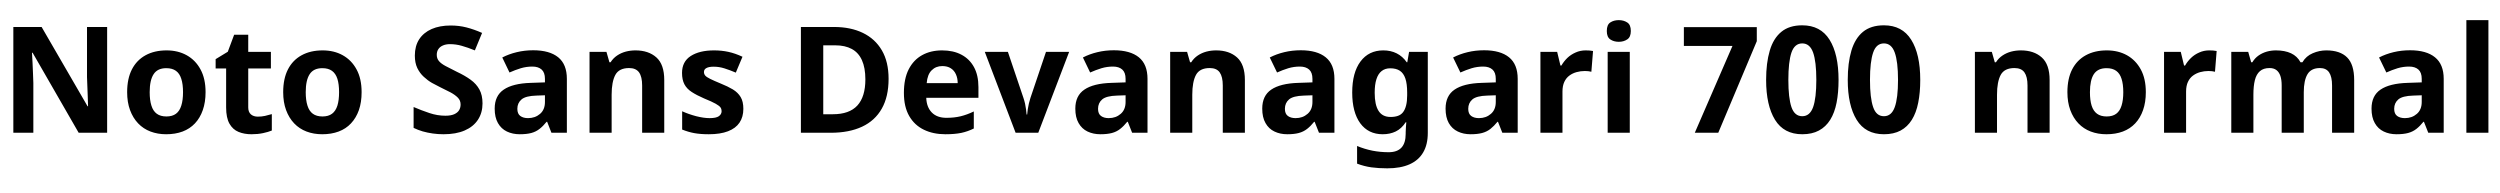 <svg xmlns="http://www.w3.org/2000/svg" xmlns:xlink="http://www.w3.org/1999/xlink" width="404.856" height="31.296"><path fill="black" d="M17.35 4.37L17.35 21.50L12.74 21.50L5.28 8.54L5.18 8.54Q5.23 9.36 5.27 10.18Q5.30 10.99 5.34 11.81Q5.38 12.62 5.40 13.44L5.40 13.44L5.40 21.50L2.16 21.50L2.16 4.37L6.74 4.37L14.18 17.21L14.26 17.21Q14.23 16.42 14.21 15.62Q14.18 14.83 14.15 14.05Q14.11 13.27 14.09 12.48L14.09 12.48L14.09 4.37L17.35 4.37ZM33.29 14.93L33.29 14.93Q33.29 16.56 32.84 17.83Q32.40 19.10 31.57 19.98Q30.74 20.86 29.57 21.30Q28.39 21.74 26.90 21.74L26.90 21.74Q25.54 21.74 24.37 21.30Q23.21 20.86 22.37 19.98Q21.53 19.10 21.06 17.83Q20.59 16.56 20.59 14.93L20.59 14.93Q20.59 12.74 21.36 11.24Q22.13 9.74 23.57 8.95Q25.01 8.16 26.98 8.16L26.98 8.16Q28.82 8.16 30.24 8.95Q31.66 9.74 32.47 11.24Q33.29 12.74 33.29 14.93ZM24.24 14.93L24.24 14.93Q24.24 16.22 24.52 17.10Q24.79 17.98 25.39 18.42Q25.99 18.86 26.95 18.86L26.95 18.86Q27.91 18.86 28.50 18.42Q29.09 17.98 29.36 17.10Q29.64 16.22 29.64 14.93L29.64 14.93Q29.64 13.63 29.36 12.77Q29.09 11.90 28.49 11.47Q27.89 11.04 26.93 11.04L26.93 11.04Q25.51 11.04 24.88 12.01Q24.24 12.98 24.24 14.93ZM41.76 18.89L41.76 18.89Q42.36 18.89 42.91 18.77Q43.46 18.65 44.02 18.48L44.02 18.48L44.02 21.14Q43.44 21.38 42.59 21.56Q41.74 21.74 40.73 21.74L40.73 21.74Q39.55 21.74 38.63 21.36Q37.70 20.98 37.16 20.03Q36.62 19.08 36.62 17.40L36.62 17.40L36.62 11.09L34.92 11.09L34.92 9.58L36.89 8.38L37.92 5.62L40.20 5.62L40.20 8.40L43.87 8.40L43.87 11.09L40.20 11.09L40.20 17.40Q40.20 18.14 40.63 18.52Q41.06 18.89 41.76 18.89ZM58.56 14.93L58.56 14.93Q58.56 16.56 58.12 17.83Q57.67 19.10 56.84 19.98Q56.02 20.86 54.84 21.30Q53.66 21.74 52.18 21.74L52.18 21.74Q50.81 21.74 49.64 21.30Q48.48 20.86 47.64 19.98Q46.80 19.10 46.33 17.83Q45.86 16.56 45.86 14.93L45.86 14.93Q45.86 12.74 46.63 11.24Q47.40 9.74 48.84 8.95Q50.28 8.16 52.25 8.16L52.25 8.16Q54.10 8.16 55.51 8.95Q56.93 9.74 57.74 11.24Q58.56 12.74 58.56 14.93ZM49.51 14.93L49.51 14.93Q49.51 16.22 49.79 17.10Q50.06 17.98 50.66 18.42Q51.26 18.86 52.22 18.86L52.22 18.86Q53.18 18.86 53.77 18.42Q54.36 17.98 54.64 17.10Q54.91 16.22 54.91 14.93L54.91 14.93Q54.91 13.63 54.64 12.77Q54.36 11.90 53.76 11.47Q53.16 11.04 52.20 11.04L52.20 11.04Q50.78 11.04 50.15 12.01Q49.51 12.98 49.51 14.93ZM78.14 16.75L78.14 16.75Q78.14 18.26 77.40 19.39Q76.66 20.52 75.25 21.13Q73.85 21.74 71.83 21.74L71.83 21.74Q70.94 21.74 70.09 21.62Q69.24 21.50 68.46 21.28Q67.68 21.05 66.98 20.71L66.98 20.71L66.98 17.33Q68.21 17.86 69.52 18.30Q70.82 18.74 72.12 18.74L72.12 18.74Q73.01 18.74 73.55 18.50Q74.09 18.26 74.34 17.86Q74.59 17.45 74.59 16.92L74.59 16.92Q74.59 16.27 74.15 15.82Q73.70 15.36 72.96 14.96Q72.22 14.57 71.26 14.11L71.26 14.11Q70.66 13.82 69.96 13.43Q69.26 13.03 68.63 12.44Q67.99 11.86 67.58 11.02Q67.18 10.18 67.18 9.00L67.18 9.00Q67.18 7.46 67.88 6.37Q68.59 5.28 69.90 4.70Q71.21 4.13 72.98 4.13L72.98 4.13Q74.33 4.13 75.54 4.44Q76.75 4.75 78.07 5.33L78.07 5.33L76.90 8.16Q75.72 7.68 74.78 7.42Q73.85 7.15 72.86 7.15L72.86 7.15Q72.19 7.15 71.71 7.37Q71.23 7.58 70.98 7.97Q70.73 8.35 70.73 8.88L70.73 8.88Q70.73 9.48 71.09 9.90Q71.45 10.32 72.17 10.70Q72.89 11.09 73.97 11.62L73.97 11.62Q75.29 12.24 76.21 12.91Q77.14 13.58 77.64 14.50Q78.14 15.41 78.14 16.75ZM86.35 8.14L86.35 8.14Q88.99 8.14 90.40 9.28Q91.80 10.42 91.80 12.77L91.80 12.77L91.80 21.50L89.30 21.50L88.61 19.73L88.51 19.73Q87.96 20.42 87.37 20.88Q86.78 21.34 86.03 21.54Q85.27 21.74 84.17 21.74L84.17 21.74Q83.02 21.74 82.09 21.30Q81.17 20.86 80.64 19.93Q80.11 19.01 80.11 17.59L80.11 17.59Q80.11 15.50 81.58 14.51Q83.04 13.51 85.97 13.42L85.97 13.42L88.25 13.34L88.25 12.77Q88.25 11.74 87.71 11.26Q87.17 10.78 86.21 10.78L86.21 10.78Q85.25 10.78 84.34 11.05Q83.42 11.33 82.51 11.74L82.51 11.74L81.34 9.31Q82.39 8.76 83.68 8.45Q84.96 8.14 86.35 8.14ZM88.25 15.43L86.86 15.48Q85.13 15.53 84.46 16.10Q83.78 16.68 83.78 17.62L83.78 17.62Q83.78 18.43 84.26 18.78Q84.74 19.13 85.51 19.13L85.51 19.13Q86.66 19.13 87.46 18.44Q88.25 17.76 88.25 16.51L88.25 16.51L88.25 15.43ZM102.91 8.16L102.91 8.16Q105.02 8.16 106.30 9.30Q107.57 10.44 107.57 12.96L107.57 12.96L107.57 21.50L103.99 21.50L103.99 13.85Q103.99 12.43 103.49 11.72Q102.98 11.02 101.88 11.02L101.88 11.02Q100.25 11.02 99.65 12.13Q99.05 13.25 99.05 15.34L99.05 15.34L99.05 21.50L95.47 21.50L95.47 8.40L98.21 8.40L98.69 10.08L98.88 10.08Q99.31 9.41 99.94 8.99Q100.56 8.57 101.33 8.36Q102.10 8.16 102.91 8.16ZM120.38 17.62L120.38 17.62Q120.38 18.94 119.76 19.86Q119.14 20.78 117.89 21.26Q116.64 21.74 114.79 21.74L114.79 21.74Q113.42 21.74 112.44 21.56Q111.46 21.38 110.47 20.98L110.47 20.98L110.47 18.02Q111.53 18.50 112.75 18.82Q113.98 19.13 114.91 19.13L114.91 19.13Q115.97 19.13 116.41 18.82Q116.86 18.50 116.86 18L116.86 18Q116.86 17.66 116.68 17.40Q116.50 17.14 115.90 16.80Q115.30 16.46 114.02 15.94L114.02 15.94Q112.80 15.41 112.01 14.89Q111.22 14.38 110.83 13.64Q110.45 12.91 110.45 11.81L110.45 11.81Q110.45 9.98 111.86 9.07Q113.28 8.16 115.63 8.16L115.63 8.16Q116.86 8.16 117.96 8.40Q119.06 8.64 120.24 9.19L120.24 9.19L119.16 11.76Q118.20 11.35 117.34 11.08Q116.47 10.80 115.58 10.80L115.58 10.80Q114.79 10.80 114.40 11.02Q114.00 11.23 114.00 11.66L114.00 11.66Q114.00 11.98 114.20 12.23Q114.41 12.48 115.00 12.77Q115.58 13.06 116.74 13.54L116.74 13.54Q117.86 13.99 118.68 14.48Q119.50 14.98 119.94 15.71Q120.38 16.44 120.38 17.62ZM143.90 12.77L143.90 12.77Q143.90 15.65 142.80 17.59Q141.70 19.54 139.60 20.52Q137.50 21.50 134.54 21.50L134.54 21.50L129.70 21.50L129.70 4.37L135.07 4.37Q137.76 4.37 139.74 5.33Q141.72 6.29 142.81 8.15Q143.90 10.01 143.90 12.77ZM140.14 12.86L140.14 12.86Q140.14 10.97 139.58 9.74Q139.03 8.52 137.94 7.93Q136.85 7.34 135.26 7.34L135.26 7.34L133.32 7.34L133.32 18.50L134.88 18.50Q137.54 18.50 138.84 17.09Q140.14 15.67 140.14 12.86ZM152.57 8.16L152.57 8.16Q154.39 8.16 155.70 8.86Q157.01 9.55 157.73 10.87Q158.45 12.19 158.45 14.11L158.45 14.11L158.45 15.84L150 15.84Q150.05 17.35 150.90 18.22Q151.75 19.08 153.26 19.08L153.26 19.08Q154.54 19.08 155.57 18.83Q156.60 18.58 157.70 18.05L157.70 18.05L157.70 20.81Q156.74 21.29 155.68 21.52Q154.61 21.74 153.10 21.74L153.10 21.74Q151.13 21.74 149.62 21.01Q148.10 20.28 147.24 18.79Q146.38 17.30 146.38 15.05L146.38 15.05Q146.38 12.74 147.16 11.22Q147.94 9.70 149.33 8.93Q150.72 8.16 152.57 8.16ZM152.59 10.70L152.59 10.70Q151.56 10.70 150.88 11.38Q150.19 12.05 150.07 13.46L150.07 13.46L155.09 13.46Q155.09 12.67 154.81 12.05Q154.54 11.42 153.98 11.06Q153.43 10.70 152.59 10.70ZM168.14 21.50L164.47 21.50L159.48 8.40L163.22 8.40L165.74 15.86Q165.89 16.30 166.00 16.78Q166.10 17.26 166.16 17.71Q166.22 18.17 166.25 18.55L166.25 18.55L166.34 18.55Q166.37 18.14 166.44 17.69Q166.51 17.23 166.62 16.76Q166.73 16.30 166.87 15.86L166.87 15.86L169.39 8.40L173.14 8.40L168.14 21.50ZM180.38 8.14L180.38 8.14Q183.02 8.14 184.43 9.28Q185.83 10.42 185.83 12.77L185.83 12.77L185.83 21.50L183.34 21.50L182.64 19.73L182.54 19.73Q181.99 20.42 181.40 20.88Q180.82 21.34 180.06 21.54Q179.30 21.74 178.20 21.74L178.20 21.74Q177.05 21.74 176.12 21.30Q175.20 20.86 174.67 19.93Q174.14 19.01 174.14 17.59L174.14 17.59Q174.14 15.50 175.61 14.51Q177.07 13.51 180 13.42L180 13.42L182.28 13.34L182.28 12.77Q182.28 11.74 181.74 11.26Q181.20 10.78 180.24 10.78L180.24 10.78Q179.28 10.78 178.37 11.05Q177.46 11.33 176.54 11.74L176.54 11.74L175.37 9.31Q176.42 8.76 177.71 8.45Q178.99 8.14 180.38 8.14ZM182.28 15.43L180.89 15.48Q179.16 15.53 178.49 16.10Q177.82 16.68 177.82 17.62L177.82 17.62Q177.82 18.43 178.30 18.78Q178.78 19.13 179.54 19.13L179.54 19.13Q180.70 19.13 181.49 18.44Q182.28 17.76 182.28 16.51L182.28 16.51L182.28 15.43ZM196.94 8.16L196.94 8.16Q199.06 8.16 200.33 9.30Q201.60 10.44 201.60 12.96L201.60 12.96L201.60 21.50L198.02 21.50L198.02 13.85Q198.02 12.43 197.52 11.72Q197.02 11.02 195.91 11.02L195.91 11.02Q194.28 11.02 193.68 12.13Q193.08 13.25 193.08 15.34L193.08 15.34L193.08 21.50L189.50 21.50L189.50 8.40L192.24 8.40L192.72 10.08L192.91 10.08Q193.34 9.41 193.97 8.99Q194.59 8.57 195.36 8.36Q196.13 8.16 196.94 8.16ZM210.65 8.14L210.65 8.14Q213.29 8.14 214.69 9.28Q216.10 10.42 216.10 12.77L216.10 12.77L216.10 21.50L213.60 21.50L212.90 19.73L212.81 19.73Q212.26 20.42 211.67 20.88Q211.08 21.34 210.32 21.54Q209.57 21.74 208.46 21.74L208.46 21.74Q207.31 21.74 206.39 21.30Q205.46 20.86 204.94 19.93Q204.41 19.01 204.41 17.59L204.41 17.59Q204.41 15.50 205.87 14.51Q207.34 13.51 210.26 13.42L210.26 13.42L212.54 13.34L212.54 12.77Q212.54 11.74 212.00 11.26Q211.46 10.78 210.50 10.78L210.50 10.78Q209.54 10.78 208.63 11.05Q207.72 11.33 206.81 11.74L206.81 11.74L205.63 9.31Q206.69 8.76 207.97 8.45Q209.26 8.14 210.65 8.14ZM212.54 15.43L211.15 15.48Q209.42 15.53 208.75 16.10Q208.08 16.68 208.08 17.62L208.08 17.62Q208.08 18.43 208.56 18.78Q209.04 19.13 209.81 19.13L209.81 19.13Q210.96 19.13 211.75 18.44Q212.54 17.76 212.54 16.51L212.54 16.51L212.54 15.43ZM224.02 8.16L224.02 8.16Q225.22 8.16 226.18 8.64Q227.14 9.12 227.81 10.08L227.81 10.08L227.90 10.08L228.19 8.40L231.22 8.40L231.22 21.53Q231.22 23.40 230.48 24.67Q229.75 25.94 228.29 26.60Q226.82 27.26 224.66 27.26L224.66 27.26Q223.27 27.26 222.08 27.10Q220.90 26.93 219.77 26.50L219.77 26.50L219.77 23.64Q220.97 24.14 222.25 24.40Q223.54 24.65 224.88 24.65L224.88 24.65Q226.27 24.65 226.96 23.90Q227.64 23.16 227.64 21.67L227.64 21.67L227.64 21.41Q227.64 21 227.68 20.57Q227.71 20.14 227.74 19.80L227.74 19.80L227.64 19.80Q226.97 20.83 226.03 21.29Q225.10 21.74 223.92 21.74L223.92 21.74Q221.59 21.74 220.28 19.96Q218.98 18.17 218.98 14.98L218.98 14.98Q218.98 11.76 220.32 9.96Q221.66 8.16 224.02 8.16ZM225.14 11.06L225.14 11.06Q224.30 11.06 223.74 11.51Q223.18 11.95 222.90 12.83Q222.62 13.70 222.62 15.02L222.62 15.02Q222.62 16.99 223.25 17.96Q223.87 18.94 225.19 18.94L225.19 18.94Q225.89 18.94 226.39 18.76Q226.90 18.58 227.22 18.16Q227.54 17.74 227.71 17.06Q227.88 16.39 227.88 15.43L227.88 15.43L227.88 15Q227.88 13.58 227.59 12.72Q227.30 11.86 226.70 11.46Q226.10 11.06 225.14 11.06ZM240.34 8.14L240.34 8.14Q242.98 8.14 244.38 9.28Q245.78 10.42 245.78 12.77L245.78 12.77L245.78 21.50L243.29 21.50L242.59 19.73L242.50 19.73Q241.94 20.42 241.36 20.88Q240.77 21.34 240.01 21.54Q239.26 21.74 238.15 21.74L238.15 21.74Q237.00 21.74 236.08 21.30Q235.15 20.86 234.62 19.93Q234.10 19.01 234.10 17.59L234.10 17.59Q234.10 15.50 235.56 14.51Q237.02 13.51 239.95 13.42L239.95 13.42L242.23 13.34L242.23 12.77Q242.23 11.74 241.69 11.26Q241.15 10.78 240.19 10.78L240.19 10.78Q239.23 10.78 238.32 11.05Q237.41 11.33 236.50 11.74L236.50 11.74L235.32 9.31Q236.38 8.76 237.66 8.45Q238.94 8.14 240.34 8.14ZM242.23 15.43L240.84 15.48Q239.11 15.53 238.44 16.10Q237.77 16.68 237.77 17.62L237.77 17.62Q237.77 18.43 238.25 18.78Q238.73 19.13 239.50 19.13L239.50 19.13Q240.65 19.13 241.44 18.44Q242.23 17.76 242.23 16.51L242.23 16.51L242.23 15.43ZM256.78 8.16L256.78 8.16Q257.04 8.16 257.40 8.18Q257.76 8.21 257.98 8.26L257.98 8.26L257.71 11.62Q257.54 11.57 257.22 11.53Q256.90 11.50 256.66 11.50L256.66 11.50Q255.96 11.50 255.31 11.68Q254.66 11.86 254.15 12.24Q253.63 12.62 253.33 13.26Q253.03 13.90 253.03 14.83L253.03 14.83L253.03 21.50L249.46 21.50L249.46 8.40L252.17 8.40L252.70 10.61L252.86 10.61Q253.25 9.94 253.82 9.38Q254.40 8.83 255.16 8.50Q255.91 8.16 256.78 8.16ZM260.35 8.40L263.93 8.40L263.93 21.50L260.35 21.50L260.35 8.40ZM262.15 3.26L262.15 3.26Q262.94 3.26 263.52 3.64Q264.10 4.01 264.10 5.02L264.10 5.02Q264.10 6.00 263.52 6.38Q262.94 6.77 262.15 6.77L262.15 6.77Q261.34 6.77 260.77 6.38Q260.21 6.00 260.21 5.02L260.21 5.02Q260.21 4.01 260.77 3.64Q261.34 3.26 262.15 3.26ZM274.46 21.50L280.56 7.44L272.69 7.44L272.69 4.39L284.50 4.39L284.50 6.67L278.26 21.50L274.46 21.50ZM291.86 21.74L291.86 21.74Q288.89 21.74 287.45 19.40Q286.01 17.06 286.01 12.94L286.01 12.94Q286.01 10.18 286.60 8.20Q287.18 6.22 288.47 5.16Q289.75 4.10 291.86 4.10L291.86 4.10Q294.82 4.10 296.28 6.43Q297.74 8.76 297.74 12.94L297.74 12.94Q297.74 15 297.42 16.63Q297.10 18.26 296.39 19.40Q295.68 20.54 294.56 21.14Q293.45 21.74 291.86 21.74ZM291.86 18.82L291.86 18.82Q293.09 18.82 293.62 17.35Q294.14 15.89 294.14 12.94L294.14 12.94Q294.14 9.98 293.62 8.51Q293.09 7.03 291.86 7.03L291.86 7.03Q290.62 7.03 290.11 8.52Q289.61 10.01 289.61 12.94L289.61 12.94Q289.61 15.86 290.11 17.34Q290.62 18.82 291.86 18.82ZM305.09 21.74L305.09 21.74Q302.11 21.74 300.67 19.40Q299.23 17.06 299.23 12.94L299.23 12.94Q299.23 10.18 299.82 8.20Q300.41 6.22 301.69 5.16Q302.98 4.10 305.09 4.10L305.09 4.10Q308.04 4.10 309.50 6.43Q310.97 8.76 310.97 12.94L310.97 12.94Q310.97 15 310.64 16.63Q310.32 18.26 309.61 19.40Q308.90 20.54 307.79 21.14Q306.67 21.74 305.09 21.74ZM305.09 18.82L305.09 18.82Q306.31 18.82 306.84 17.35Q307.37 15.89 307.37 12.94L307.37 12.94Q307.37 9.98 306.84 8.51Q306.31 7.03 305.09 7.03L305.09 7.03Q303.84 7.03 303.34 8.52Q302.83 10.01 302.83 12.94L302.83 12.94Q302.83 15.86 303.34 17.34Q303.84 18.82 305.09 18.82ZM327.26 8.16L327.26 8.16Q329.38 8.16 330.65 9.30Q331.92 10.44 331.92 12.96L331.92 12.96L331.92 21.50L328.34 21.50L328.34 13.85Q328.34 12.43 327.84 11.72Q327.34 11.02 326.23 11.02L326.23 11.02Q324.60 11.02 324 12.13Q323.40 13.25 323.40 15.34L323.40 15.34L323.40 21.50L319.82 21.50L319.82 8.40L322.56 8.40L323.04 10.08L323.23 10.08Q323.66 9.41 324.29 8.99Q324.91 8.57 325.68 8.36Q326.45 8.16 327.26 8.16ZM347.50 14.93L347.50 14.93Q347.50 16.56 347.05 17.83Q346.61 19.10 345.78 19.98Q344.95 20.86 343.78 21.30Q342.60 21.74 341.11 21.74L341.11 21.74Q339.74 21.74 338.58 21.30Q337.42 20.86 336.58 19.98Q335.74 19.10 335.27 17.83Q334.80 16.56 334.80 14.93L334.80 14.93Q334.80 12.74 335.57 11.24Q336.34 9.74 337.78 8.95Q339.22 8.16 341.18 8.16L341.18 8.16Q343.03 8.16 344.45 8.95Q345.86 9.74 346.68 11.24Q347.50 12.74 347.50 14.93ZM338.45 14.93L338.45 14.93Q338.45 16.22 338.72 17.10Q339 17.98 339.60 18.42Q340.20 18.86 341.16 18.86L341.16 18.86Q342.12 18.86 342.71 18.42Q343.30 17.98 343.57 17.10Q343.85 16.22 343.85 14.93L343.85 14.93Q343.85 13.63 343.57 12.77Q343.30 11.90 342.70 11.47Q342.10 11.04 341.14 11.04L341.14 11.04Q339.72 11.04 339.08 12.01Q338.45 12.98 338.45 14.93ZM357.77 8.16L357.77 8.16Q358.03 8.16 358.39 8.18Q358.75 8.21 358.97 8.26L358.97 8.26L358.70 11.62Q358.54 11.57 358.21 11.53Q357.89 11.50 357.65 11.50L357.65 11.50Q356.95 11.50 356.30 11.68Q355.66 11.86 355.14 12.24Q354.62 12.62 354.32 13.26Q354.02 13.90 354.02 14.83L354.02 14.83L354.02 21.50L350.45 21.50L350.45 8.40L353.16 8.40L353.69 10.61L353.86 10.61Q354.24 9.94 354.82 9.38Q355.39 8.83 356.15 8.50Q356.90 8.16 357.77 8.16ZM376.73 8.16L376.73 8.16Q378.96 8.16 380.10 9.30Q381.24 10.44 381.24 12.96L381.24 12.96L381.24 21.50L377.66 21.50L377.66 13.85Q377.66 12.43 377.18 11.72Q376.70 11.02 375.70 11.02L375.70 11.02Q374.28 11.02 373.68 12.02Q373.08 13.03 373.08 14.93L373.08 14.93L373.08 21.50L369.50 21.50L369.50 13.85Q369.50 12.91 369.29 12.29Q369.07 11.66 368.64 11.34Q368.21 11.02 367.54 11.02L367.54 11.02Q366.55 11.02 365.98 11.52Q365.40 12.02 365.16 12.98Q364.92 13.94 364.92 15.34L364.92 15.34L364.92 21.50L361.34 21.50L361.34 8.40L364.08 8.40L364.56 10.08L364.75 10.08Q365.16 9.41 365.76 8.99Q366.36 8.57 367.09 8.36Q367.82 8.16 368.57 8.16L368.57 8.16Q370.01 8.16 371.02 8.63Q372.02 9.10 372.55 10.08L372.55 10.08L372.86 10.08Q373.46 9.07 374.53 8.62Q375.60 8.16 376.73 8.16ZM390.29 8.14L390.29 8.14Q392.93 8.14 394.33 9.28Q395.74 10.42 395.74 12.77L395.74 12.77L395.74 21.50L393.24 21.50L392.54 19.73L392.45 19.73Q391.90 20.42 391.31 20.88Q390.72 21.34 389.96 21.54Q389.21 21.74 388.10 21.74L388.10 21.74Q386.95 21.74 386.03 21.30Q385.10 20.86 384.58 19.93Q384.05 19.01 384.05 17.59L384.05 17.59Q384.05 15.50 385.51 14.51Q386.98 13.51 389.90 13.42L389.90 13.42L392.18 13.34L392.18 12.77Q392.18 11.74 391.64 11.26Q391.10 10.78 390.14 10.78L390.14 10.78Q389.18 10.78 388.27 11.05Q387.36 11.33 386.45 11.74L386.45 11.74L385.27 9.31Q386.33 8.76 387.61 8.45Q388.90 8.14 390.29 8.14ZM392.18 15.43L390.79 15.48Q389.06 15.53 388.39 16.10Q387.72 16.68 387.72 17.62L387.72 17.62Q387.72 18.43 388.20 18.78Q388.68 19.13 389.45 19.13L389.45 19.13Q390.60 19.13 391.39 18.44Q392.18 17.76 392.18 16.51L392.18 16.51L392.18 15.43ZM402.98 3.26L402.98 21.50L399.41 21.50L399.41 3.26L402.98 3.26Z"/></svg>
